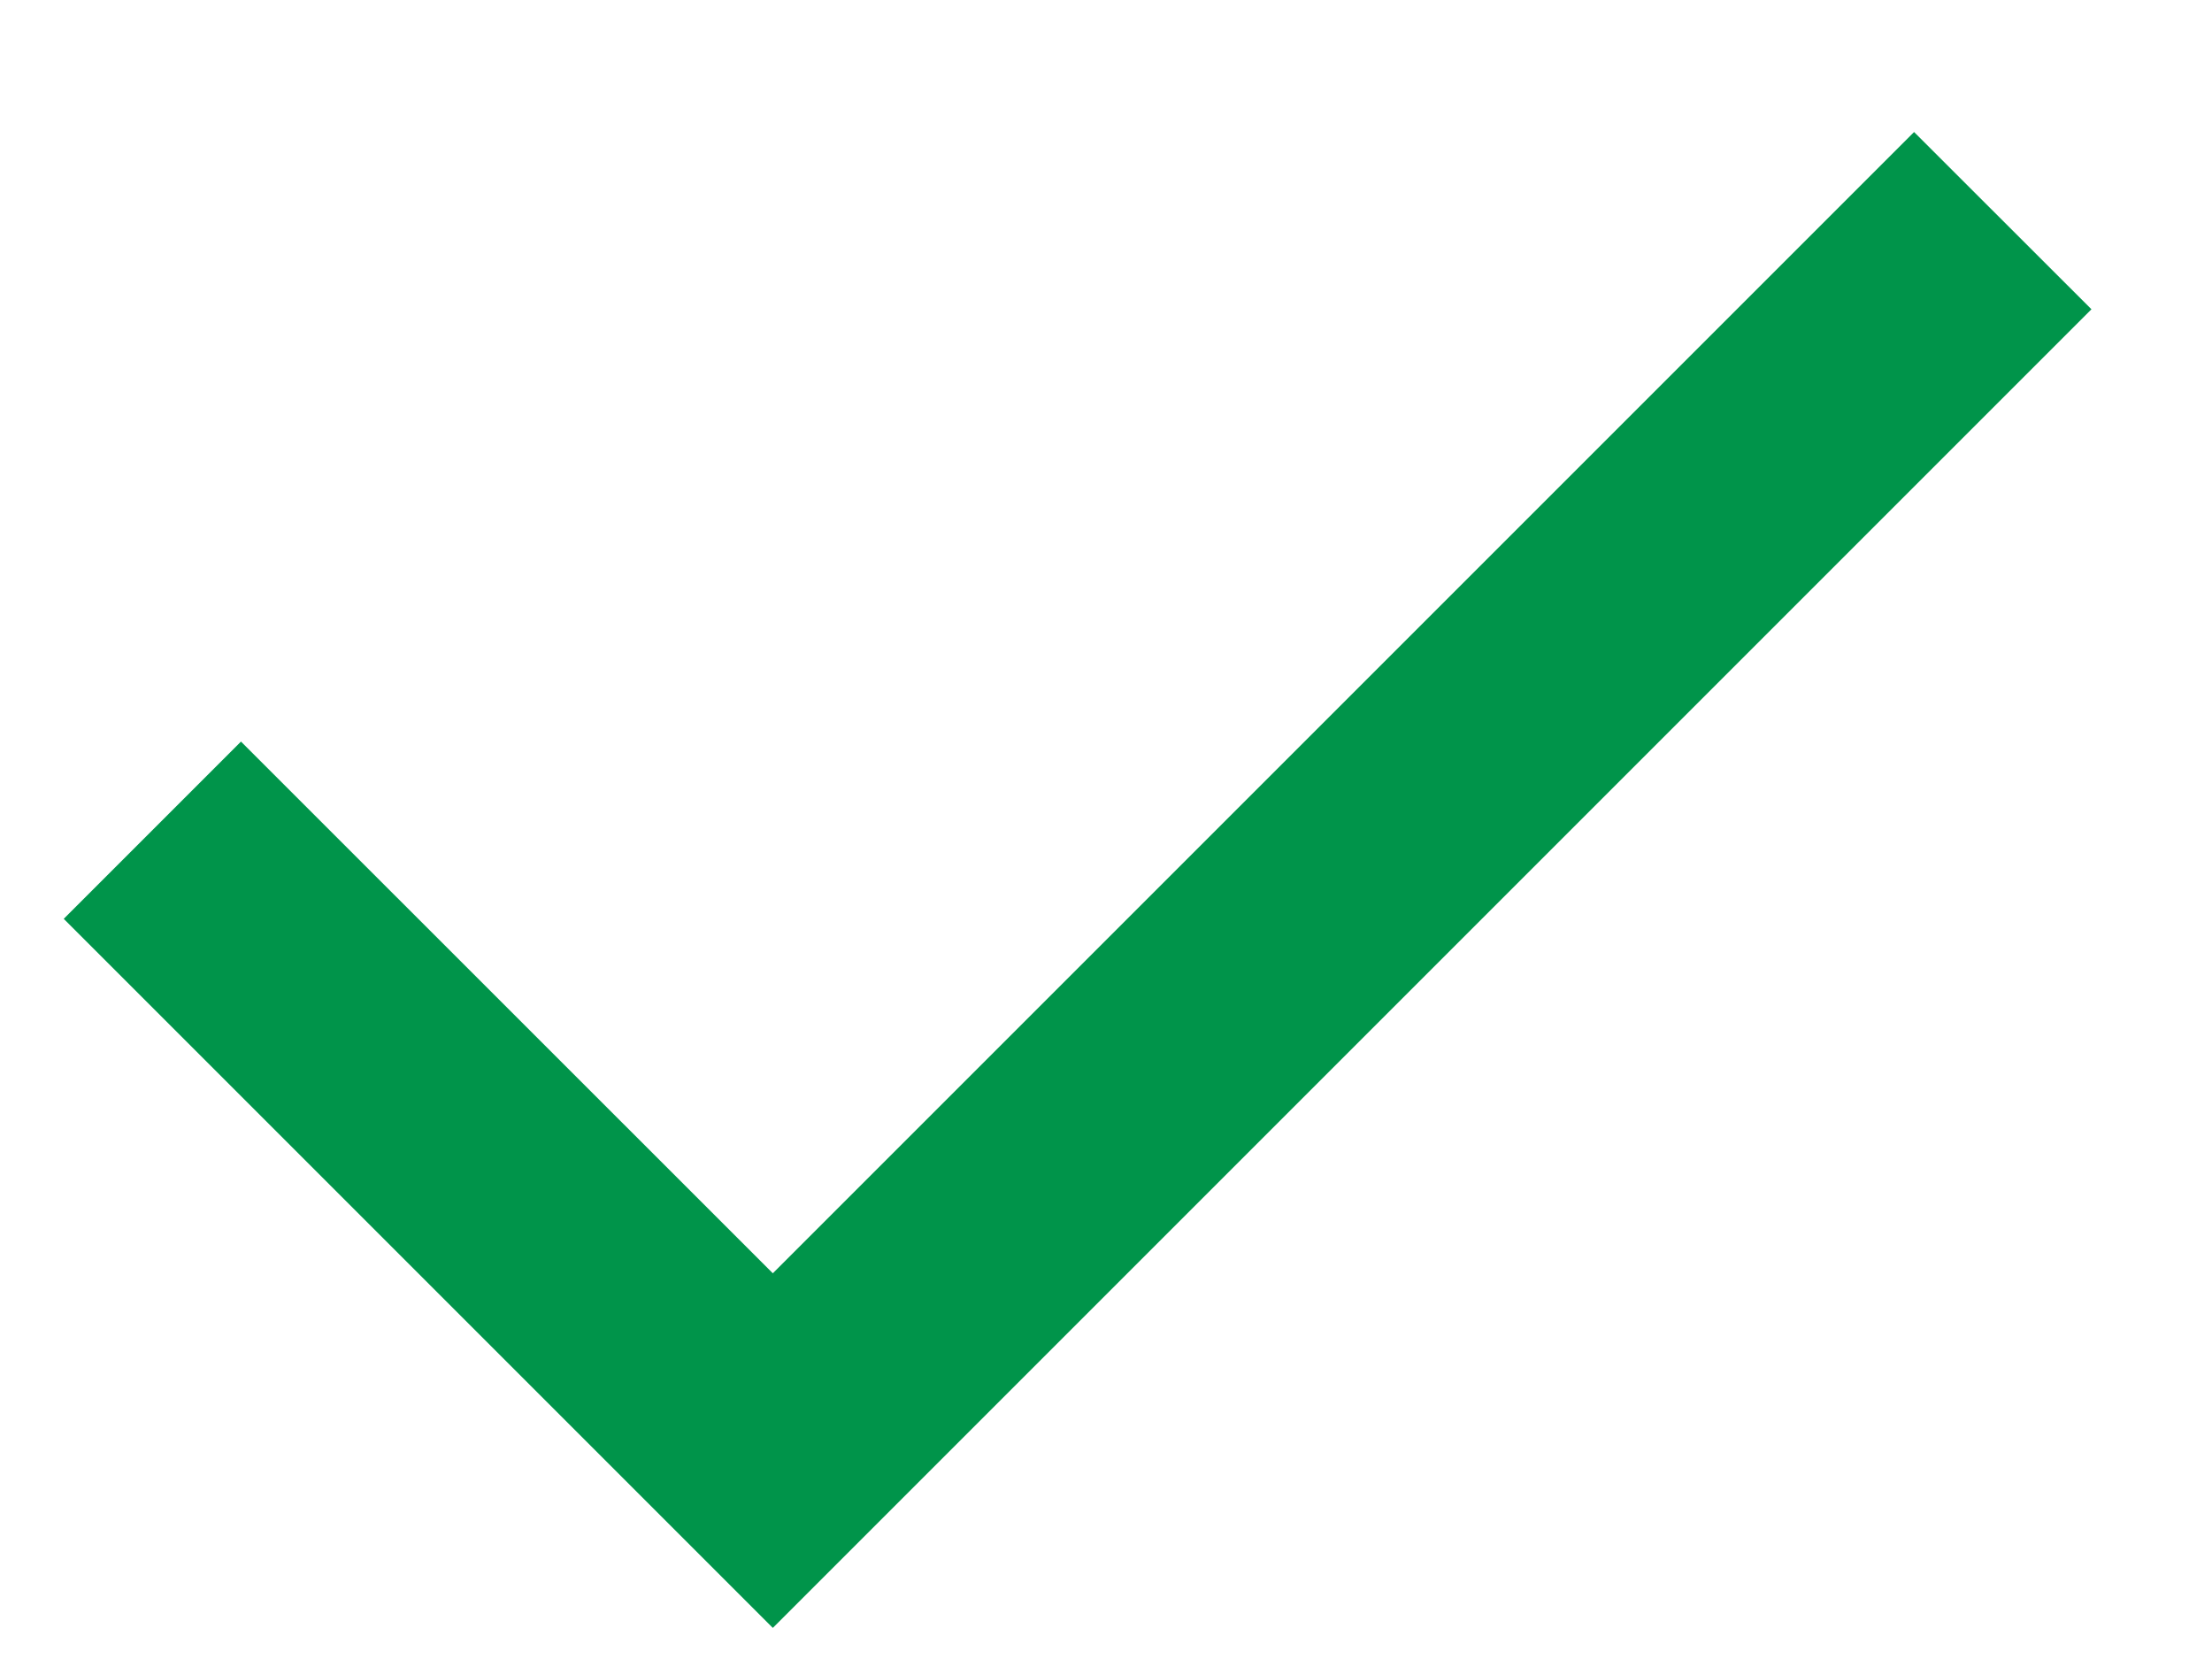 <svg width="16" height="12" viewBox="0 0 16 12" fill="none" xmlns="http://www.w3.org/2000/svg">
<path d="M5.59 11.775L0.461 6.646L1.743 5.364L5.59 9.21L13.845 0.955L15.128 2.237L5.59 11.775Z" fill="#00944A"/>
</svg>
